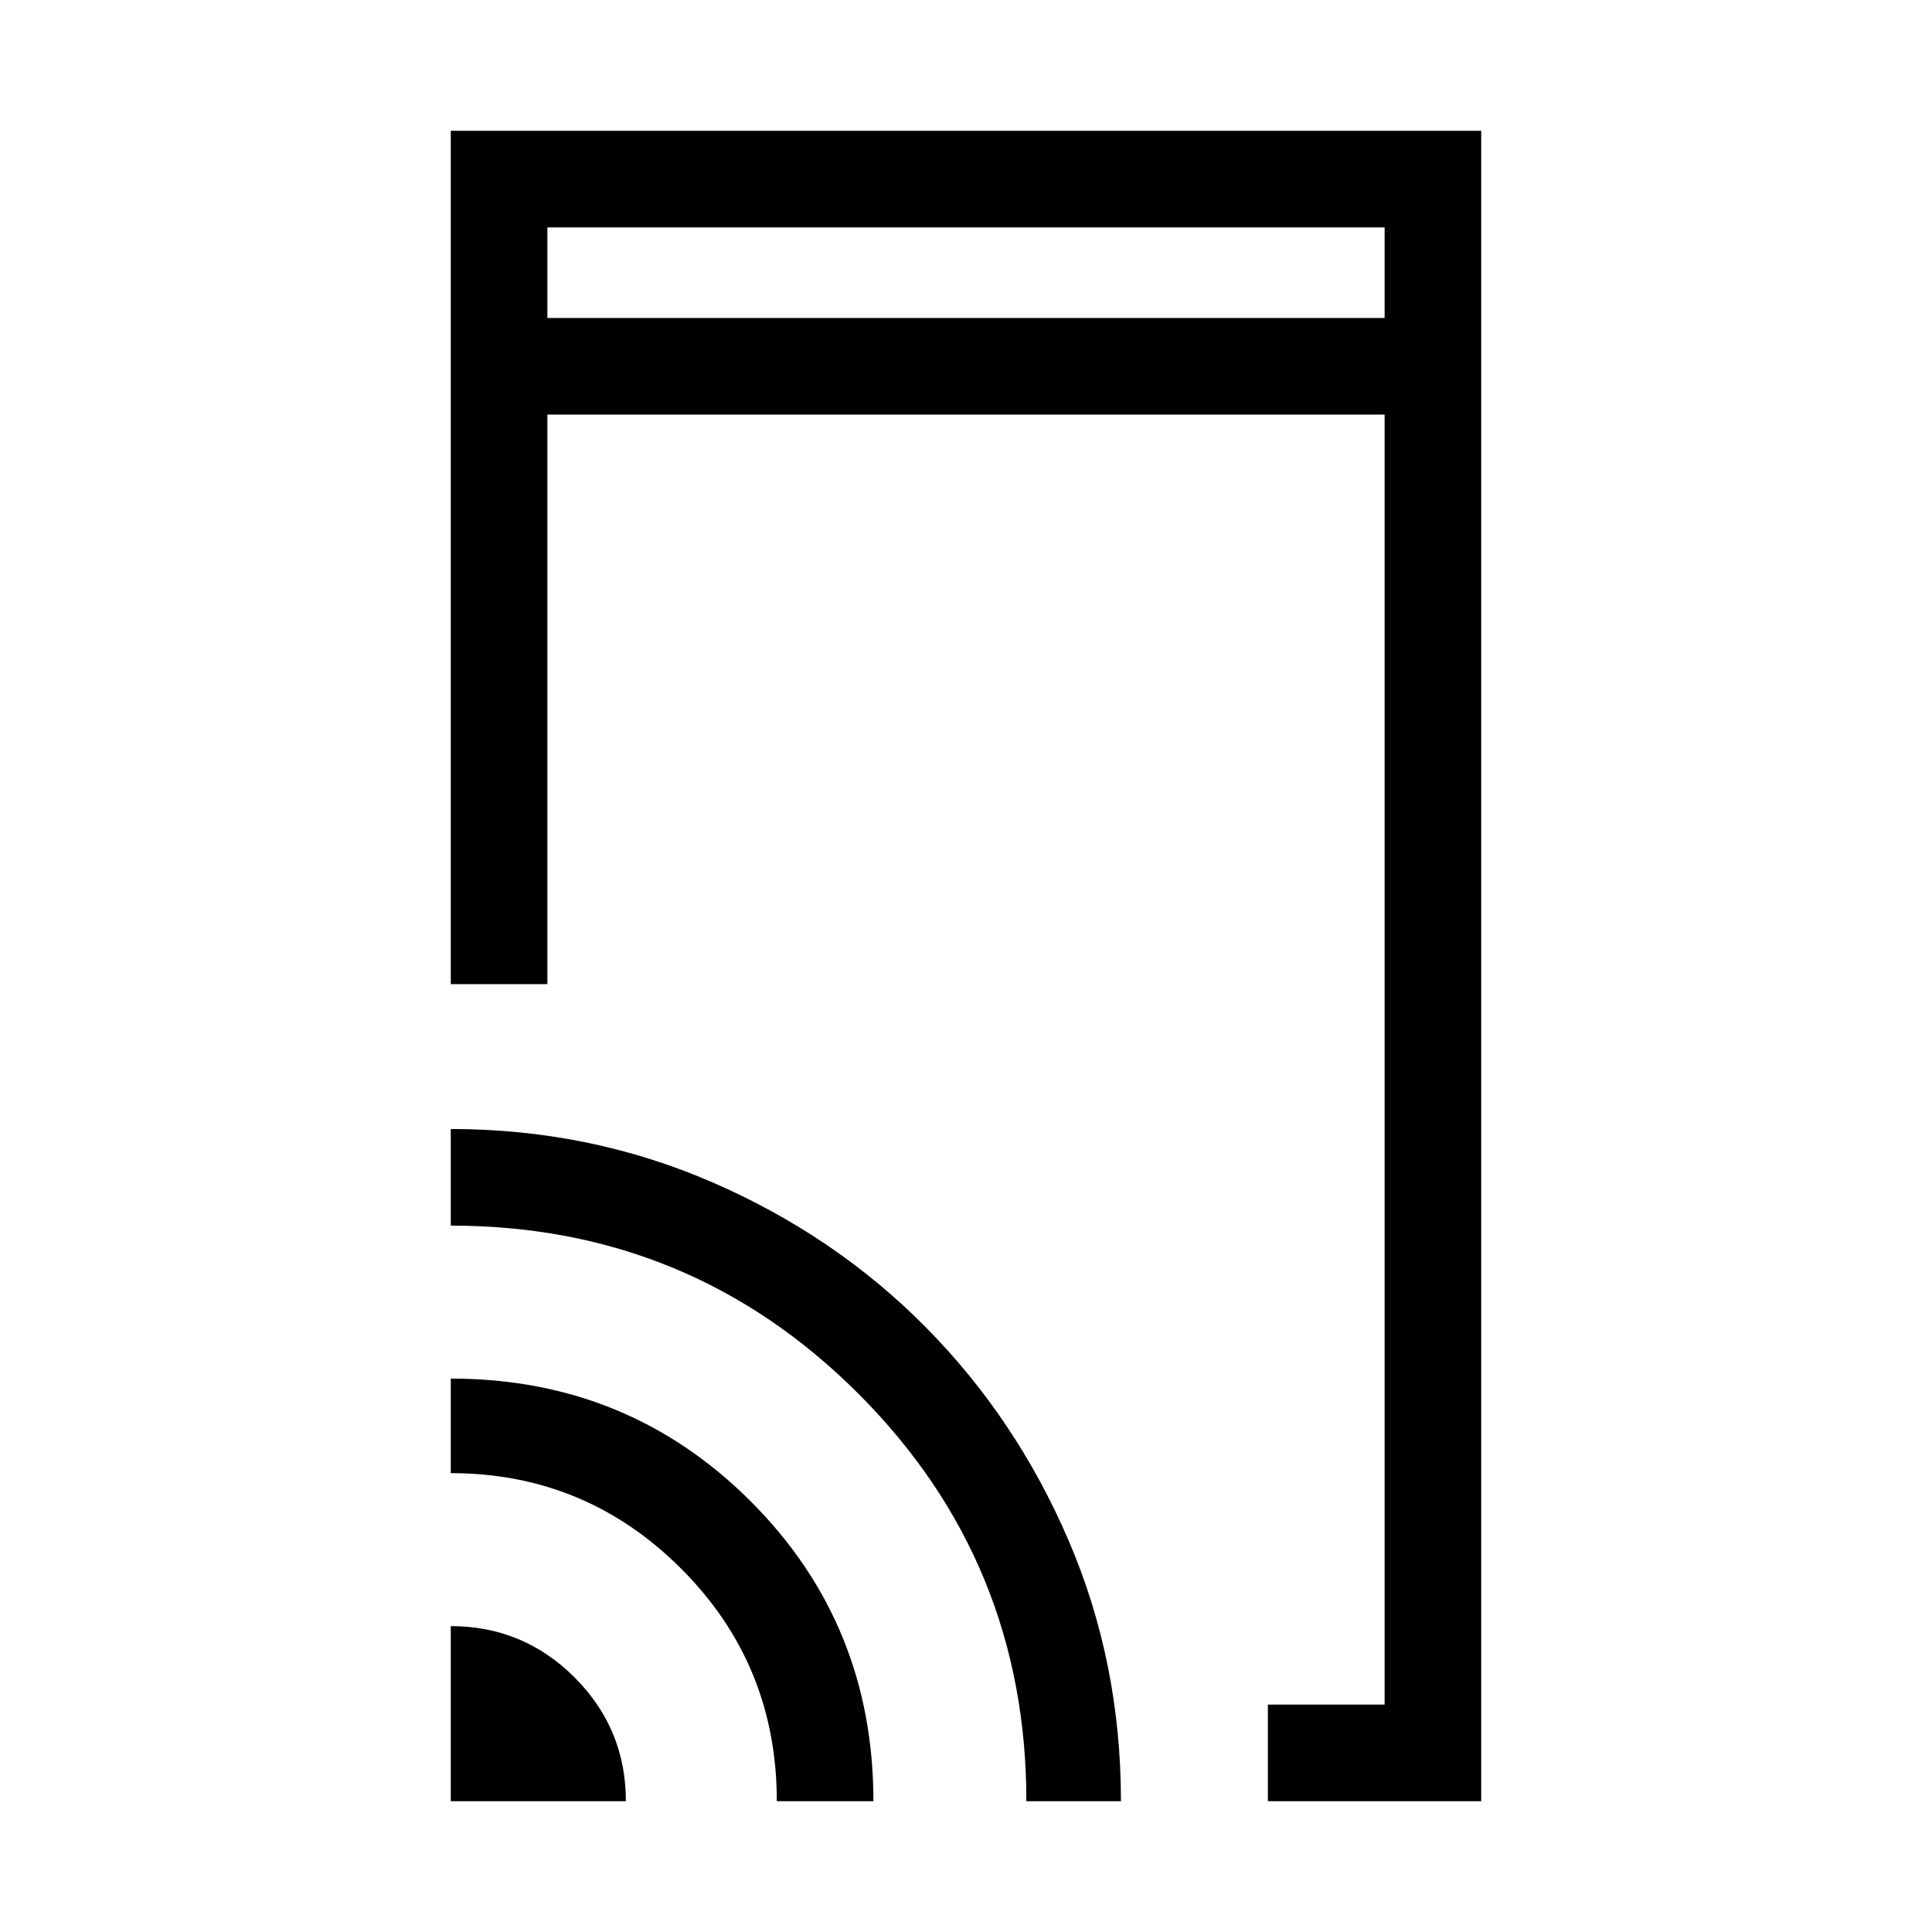 <svg xmlns="http://www.w3.org/2000/svg" height="40" width="40"><path d="M11.333 6.583H28.667V4.708H11.333ZM26.25 37.292V35.292H28.667V8.583H11.333V20.375H9.333V2.708H30.667V37.292ZM9.333 37.292V33.667Q10.833 33.667 11.896 34.729Q12.958 35.792 12.958 37.292ZM16.083 37.292Q16.083 34.458 14.104 32.479Q12.125 30.5 9.333 30.5V28.542Q13 28.542 15.542 31.083Q18.083 33.625 18.083 37.292ZM21.25 37.292Q21.25 32.333 17.771 28.854Q14.292 25.375 9.333 25.375V23.375Q12.208 23.375 14.75 24.479Q17.292 25.583 19.167 27.479Q21.042 29.375 22.125 31.896Q23.208 34.417 23.208 37.292ZM11.333 6.583V4.708V6.583Z"/></svg>